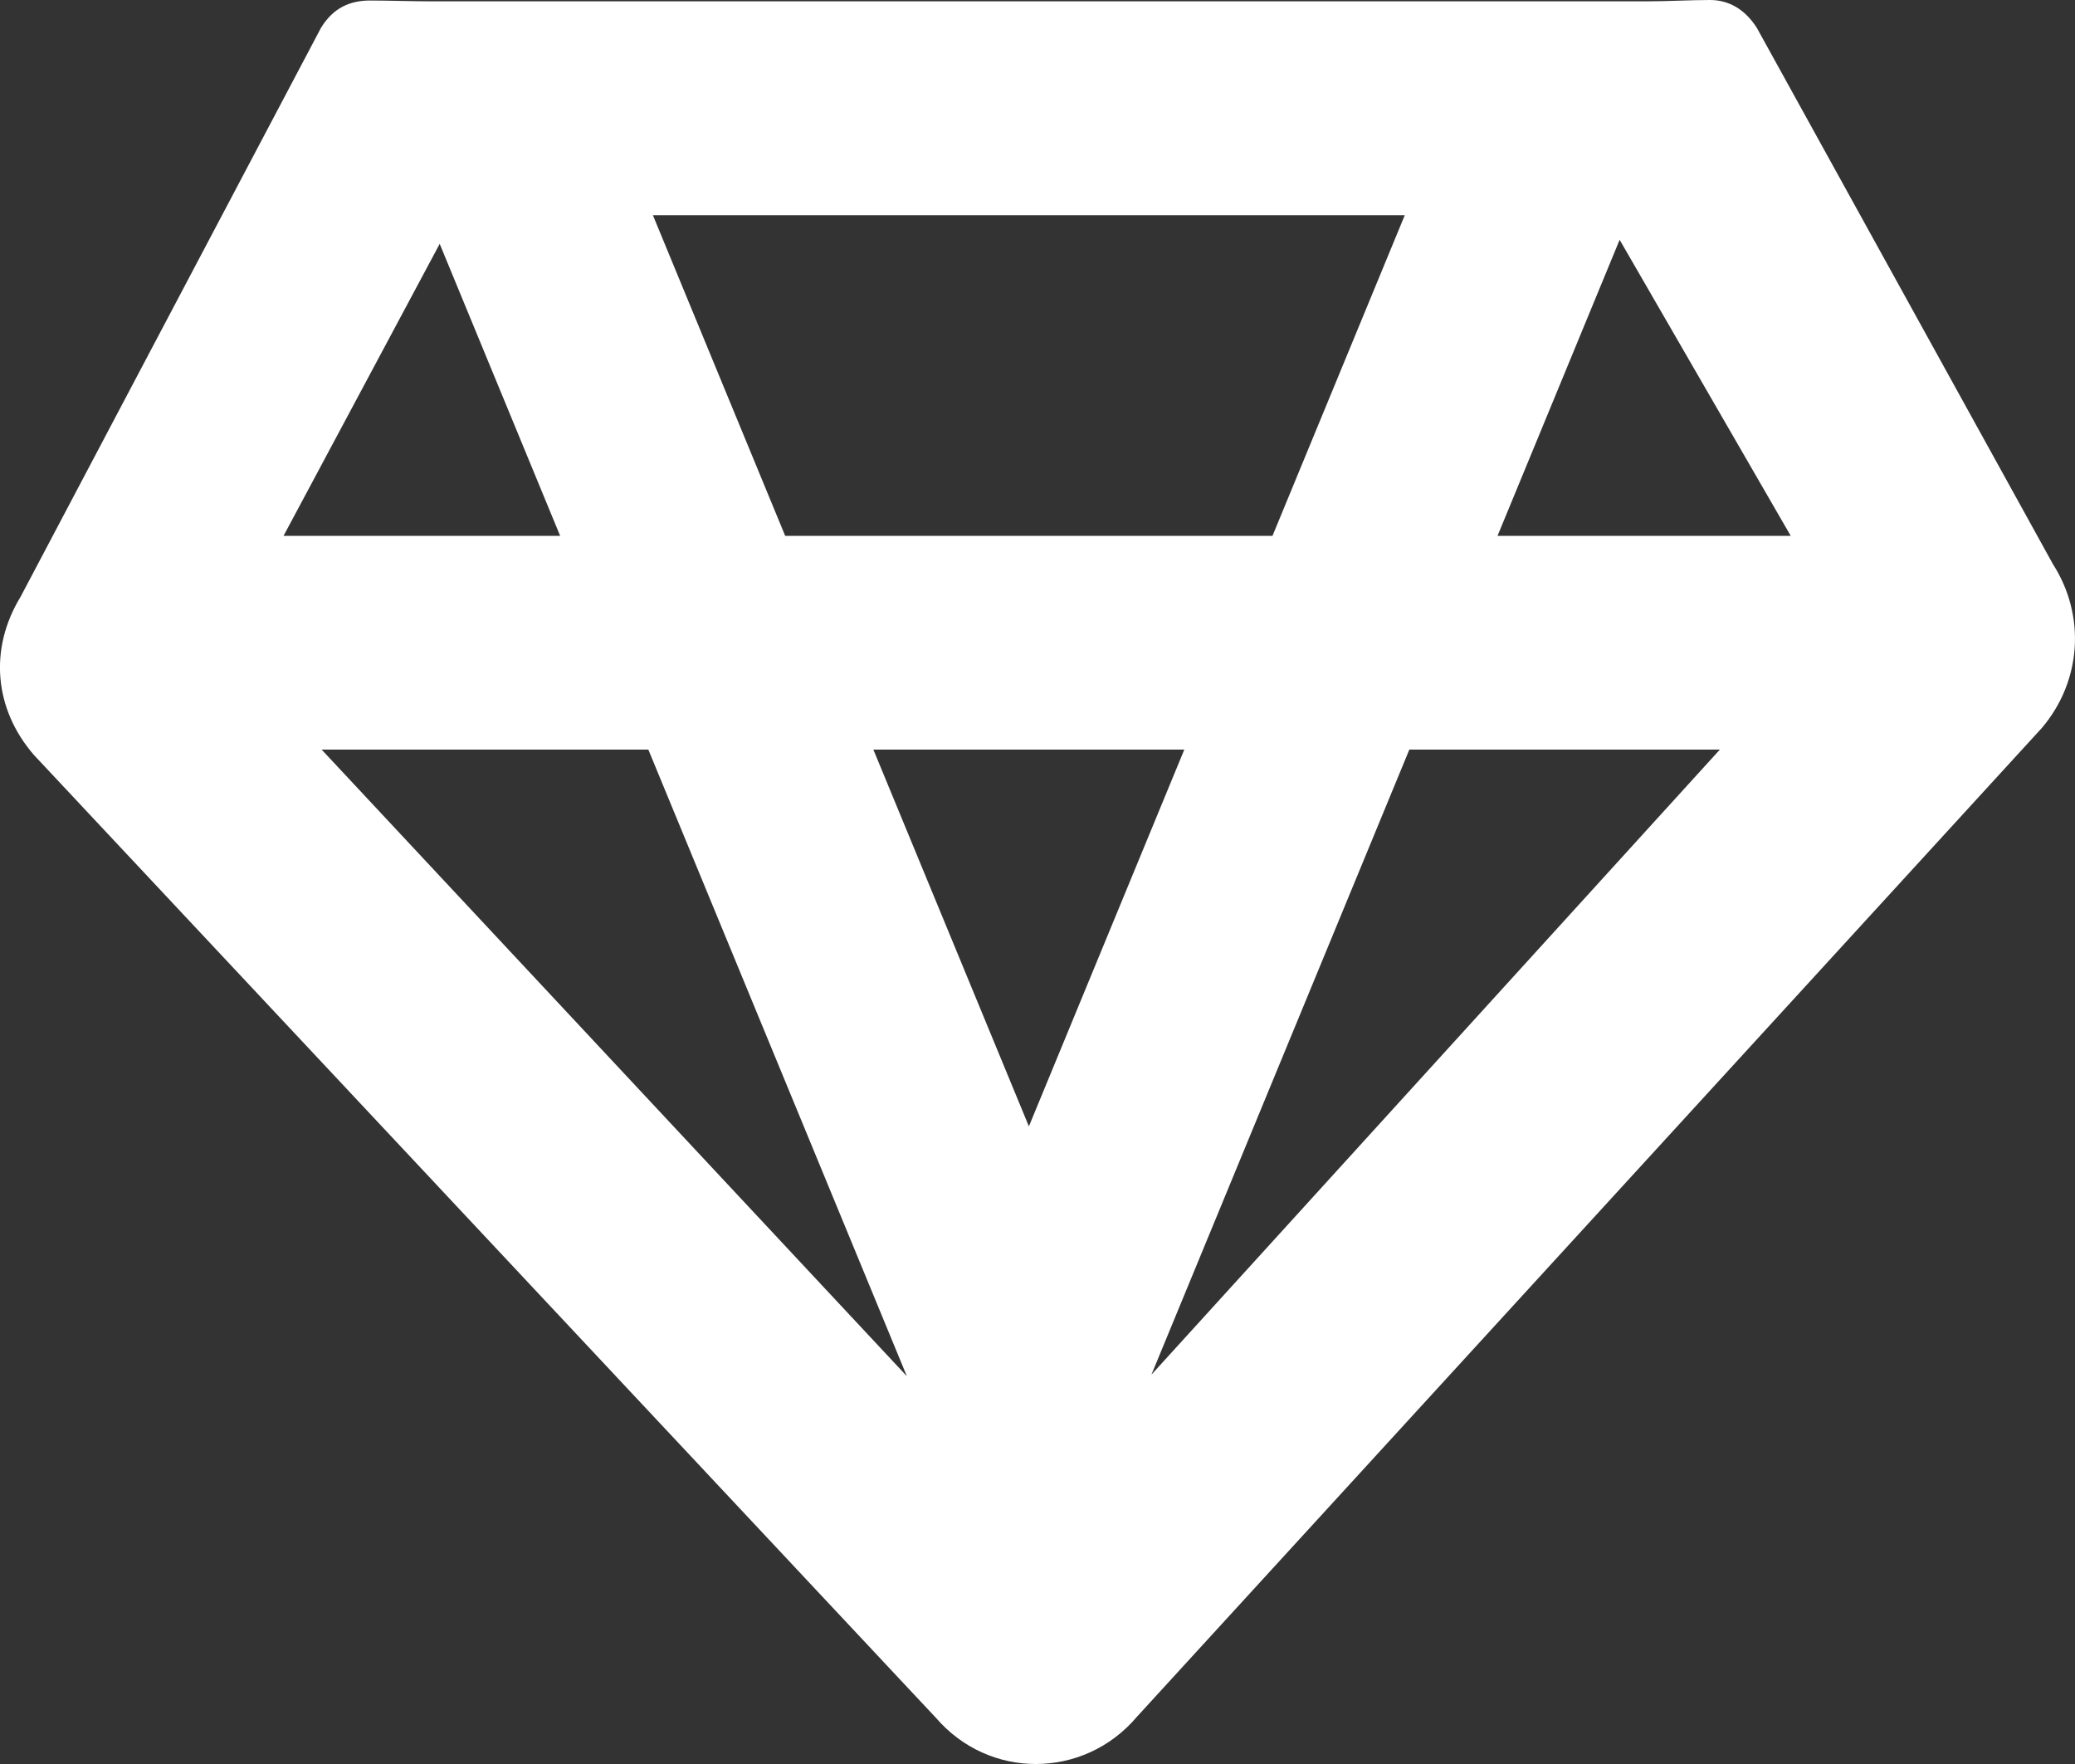 <?xml version="1.0" encoding="UTF-8"?>
<svg width="20px" height="17px" viewBox="0 0 20 17" version="1.1" xmlns="http://www.w3.org/2000/svg" xmlns:xlink="http://www.w3.org/1999/xlink">
    <rect x="0" y="0" width="20" height="17" fill="#333333" stroke="none"/>
    <title>design-release-icon</title>
    <defs>
        <path d="M14.238,14.35 L15.399,17.164 L12.733,17.164 L14.238,14.35 Z M23.584,19.224 L26.577,19.224 L21.098,25.248 L23.584,19.224 Z M18.741,25.263 L13.1,19.224 L16.249,19.224 L18.741,25.263 Z M17.568,17.164 L16.293,14.074 L23.54,14.074 L22.265,17.164 L17.568,17.164 Z M21.415,19.224 L19.917,22.855 L18.418,19.224 L21.415,19.224 Z M27.26,17.164 L24.434,17.164 L25.611,14.311 L27.26,17.164 Z M29.787,17.436 L26.933,12.268 C26.817,12.087 26.661,12 26.482,12 C26.293,12 26.077,12.013 25.853,12.013 L14.188,12.013 C13.967,12.013 13.754,12.005 13.567,12.005 C13.377,12.005 13.213,12.073 13.094,12.268 L10.198,17.752 C9.892,18.254 9.944,18.834 10.327,19.276 L19.021,28.555 C19.277,28.852 19.63,29 19.983,29 C20.342,29 20.701,28.849 20.959,28.544 L29.681,19.015 C30.063,18.564 30.106,17.934 29.787,17.436 L29.787,17.436 Z" id="path-1"></path>
    </defs>
    <g id="Page-1" stroke="none" stroke-width="1" fill="none" fill-rule="evenodd">
        <g id="What's-New" transform="translate(-260, -1994)">
            <g id="Group-14" transform="translate(200, 1399)">
                <g id="Group-12">
                    <g id="Section-Headline" transform="translate(50, 576)">
                        <g id="Group-11">
                            <g id="Icon" transform="translate(0, 7)">
                                <mask id="mask-2" fill="white">
                                    <use xlink:href="#path-1"></use>
                                </mask>
                                <use id="design-release-icon" fill="#FFFFFF" xlink:href="#path-1"></use>
                            </g>
                        </g>
                    </g>
                </g>
            </g>
        </g>
    </g>
</svg>